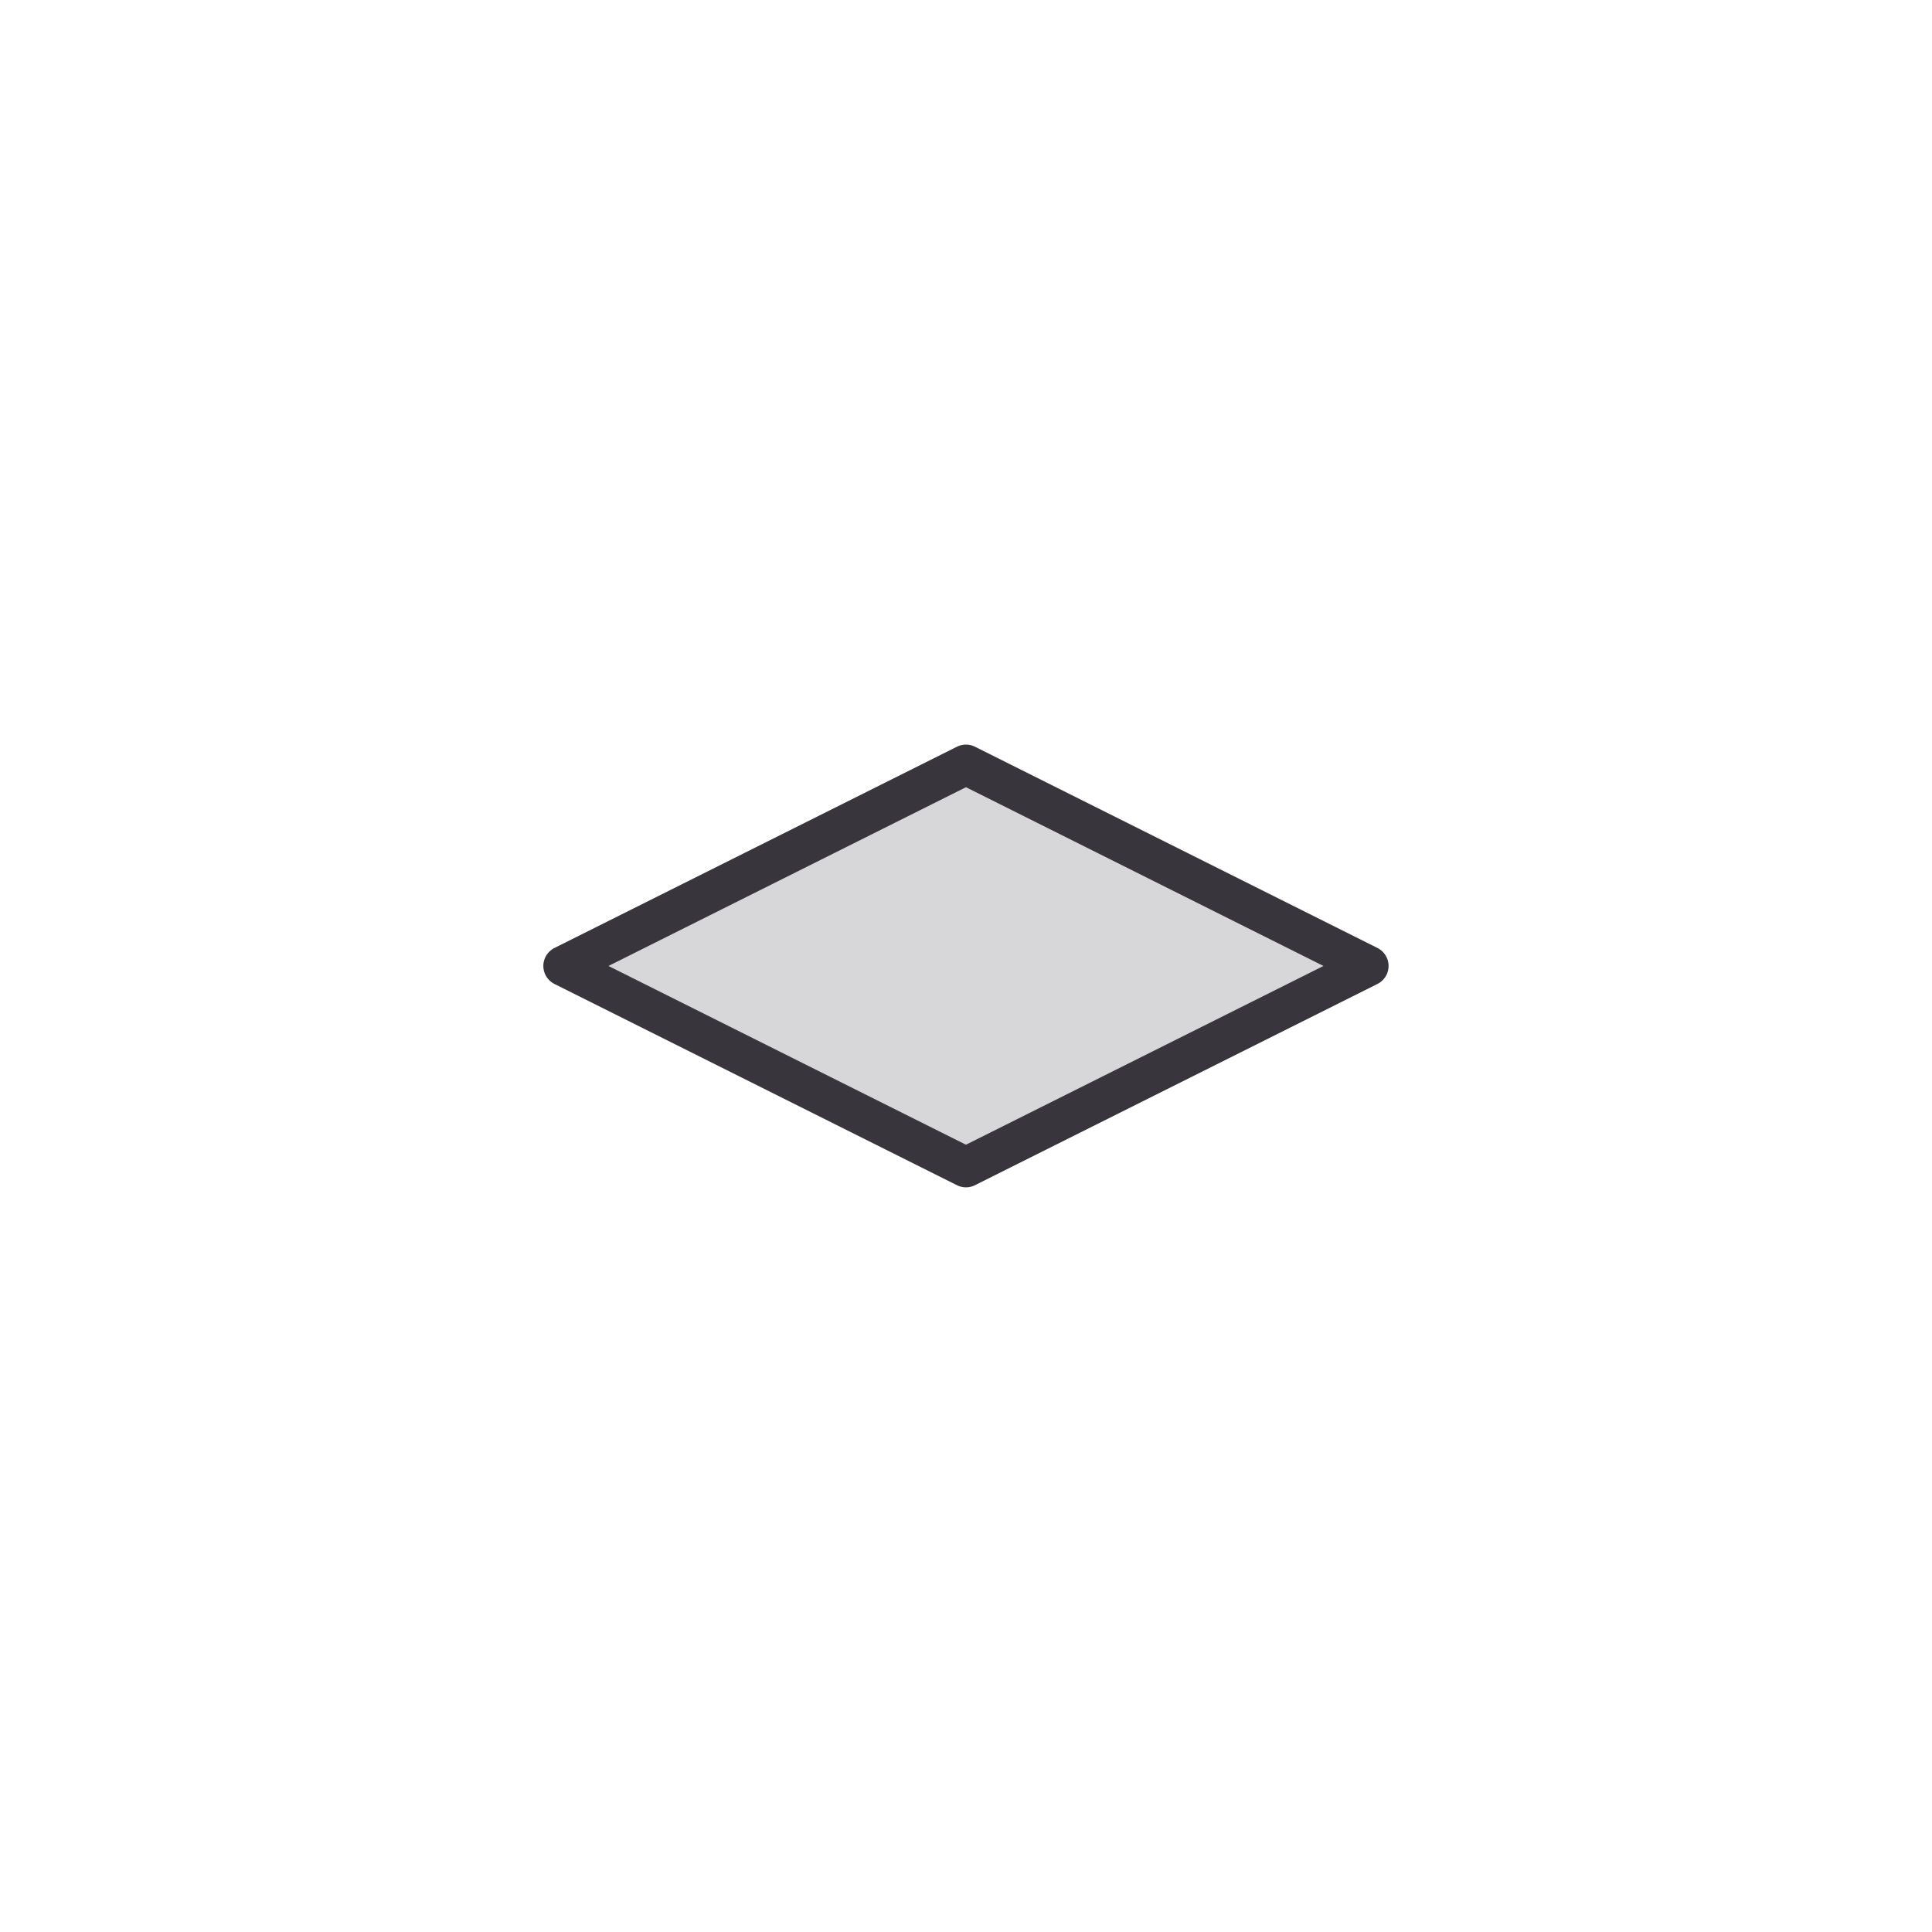 <svg xmlns="http://www.w3.org/2000/svg" width="48" height="48" viewBox="0 0 48 48">
    <g>
        <g transform="translate(-.001 -.001)">
            <path fill="rgba(57,53,61,0.2)" stroke="#39353d" stroke-linecap="round" stroke-linejoin="round" d="M12 2L2 7l10 5 10-5z" transform="translate(12 17)"/>
        </g>
    </g>
</svg>
